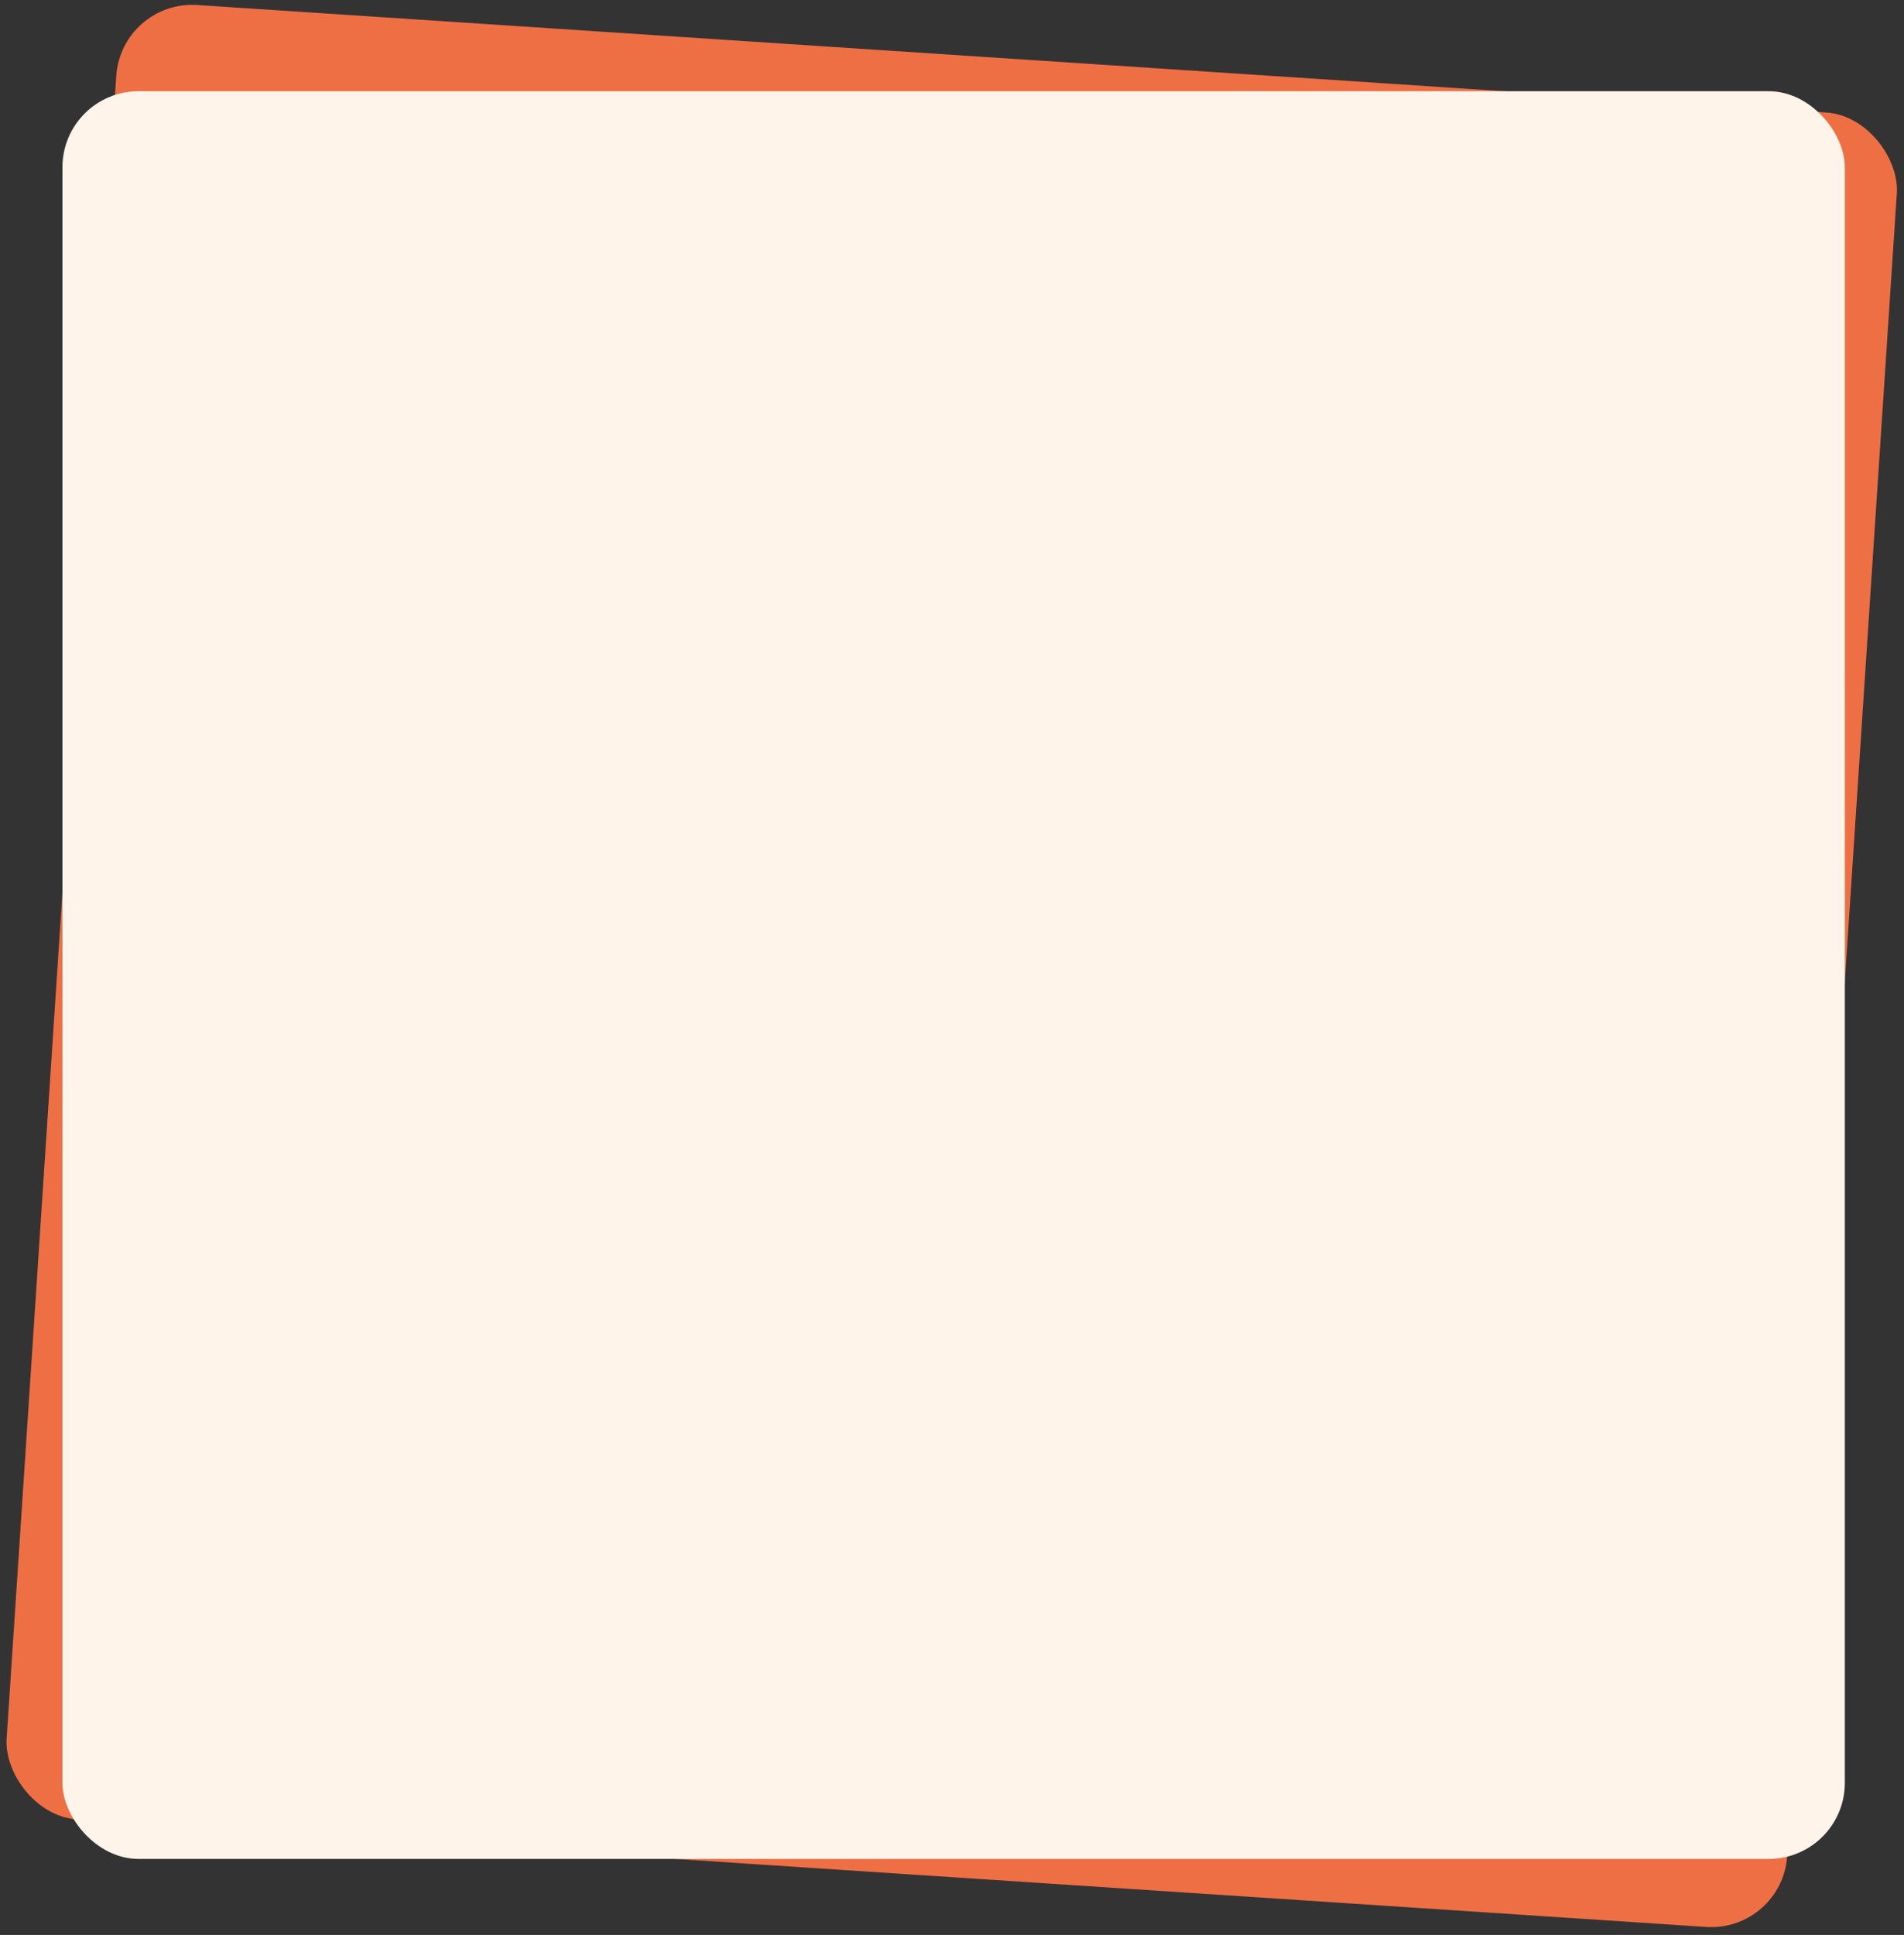 <svg width="501" height="509" viewBox="0 0 501 509" fill="none" xmlns="http://www.w3.org/2000/svg">
<rect x="0" y="0" width="501" height="509" fill="#333333" stroke="none"/>
<rect x="31.916" width="469.531" height="478.348" rx="20" transform="rotate(3.774 31.916 0)" fill="#EF6F45"/>
<rect x="16.429" y="24" width="469" height="465" rx="20" fill="#FFF4EA"/>
</svg>
